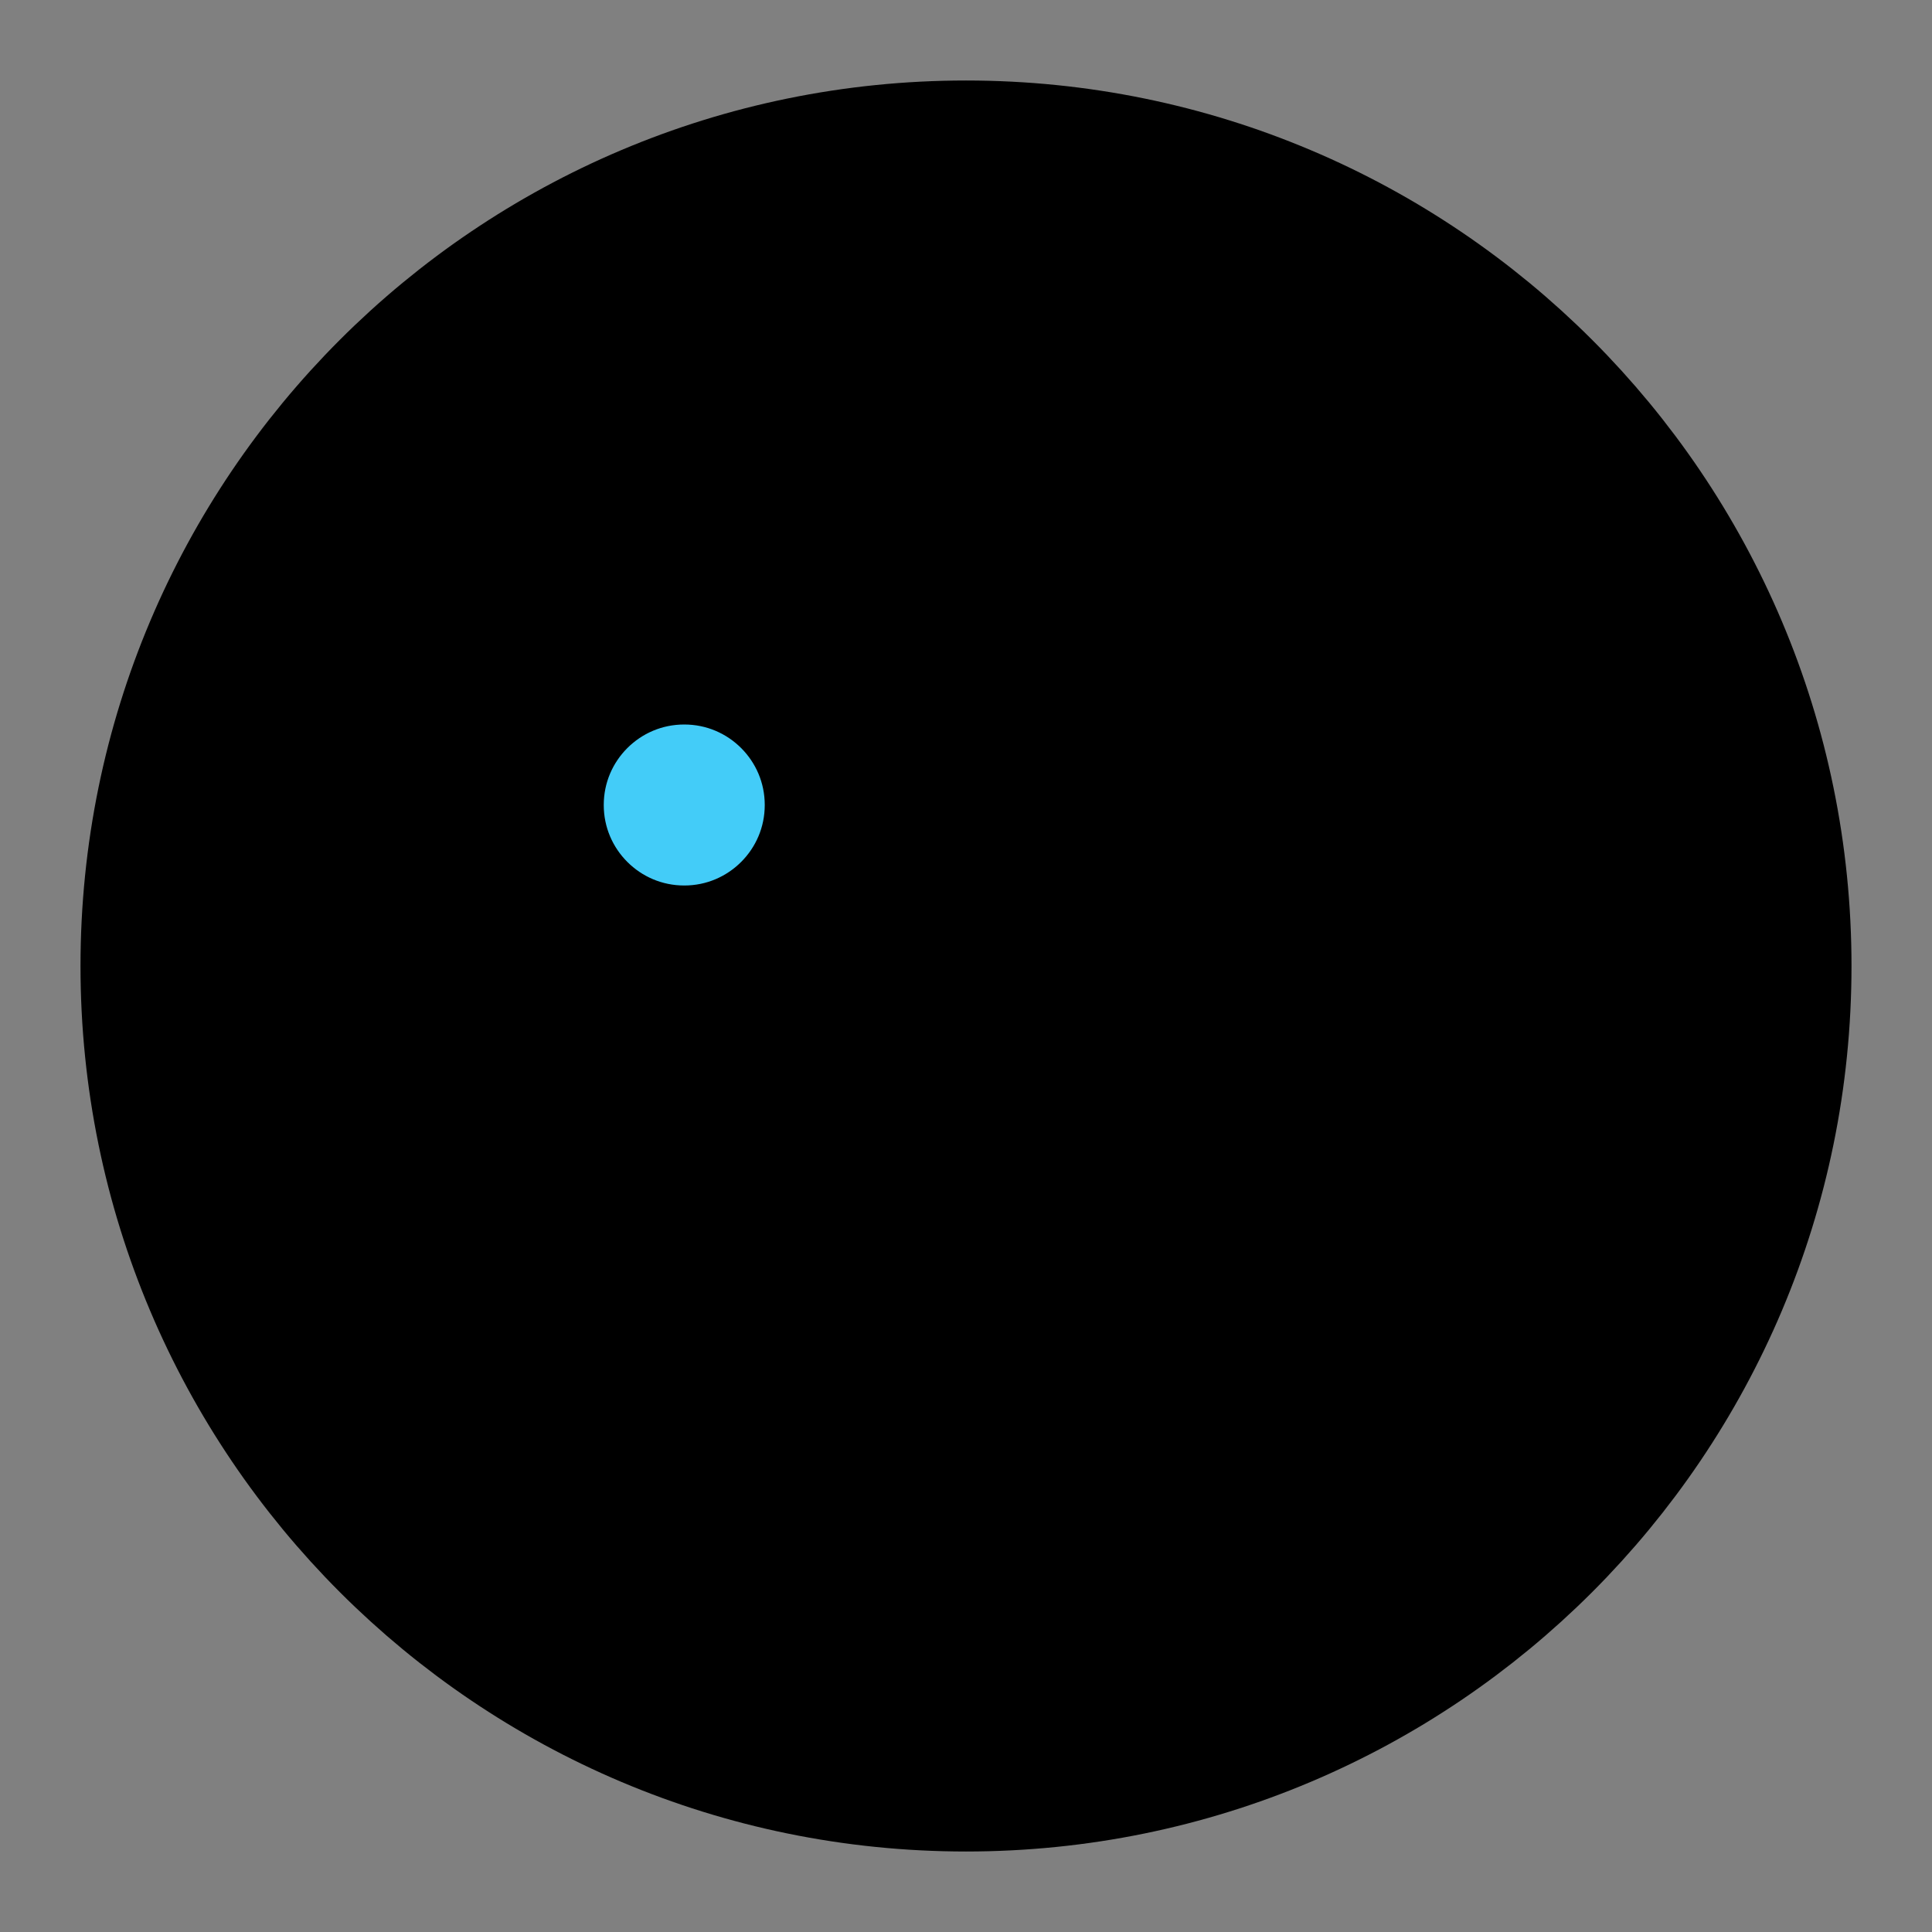<svg viewBox="0 0 48 48" fill="none" xmlns="http://www.w3.org/2000/svg"><rect x="0" y="0" width="48" height="48" fill="#808080" stroke="none"/><rect fill="white" fill-opacity="0.01"/><path d="M24 44C35.046 44 44 35.046 44 24C44 12.954 35.046 4 24 4C12.954 4 4 12.954 4 24C4 35.046 12.954 44 24 44Z" fill="currentColor" stroke="currentColor" stroke-width="4" stroke-linejoin="round"/><path d="M33 16L29 20L33 24" stroke="currentColor" stroke-width="4" stroke-linecap="round" stroke-linejoin="round"/><path d="M31 31C31 31 29 35 24 35C19 35 17 31 17 31" stroke="currentColor" stroke-width="4" stroke-linecap="round" stroke-linejoin="round"/><circle cx="17" cy="20" r="4" fill="#43CCF8" stroke="currentColor" stroke-width="4" stroke-linecap="round" stroke-linejoin="round"/></svg>